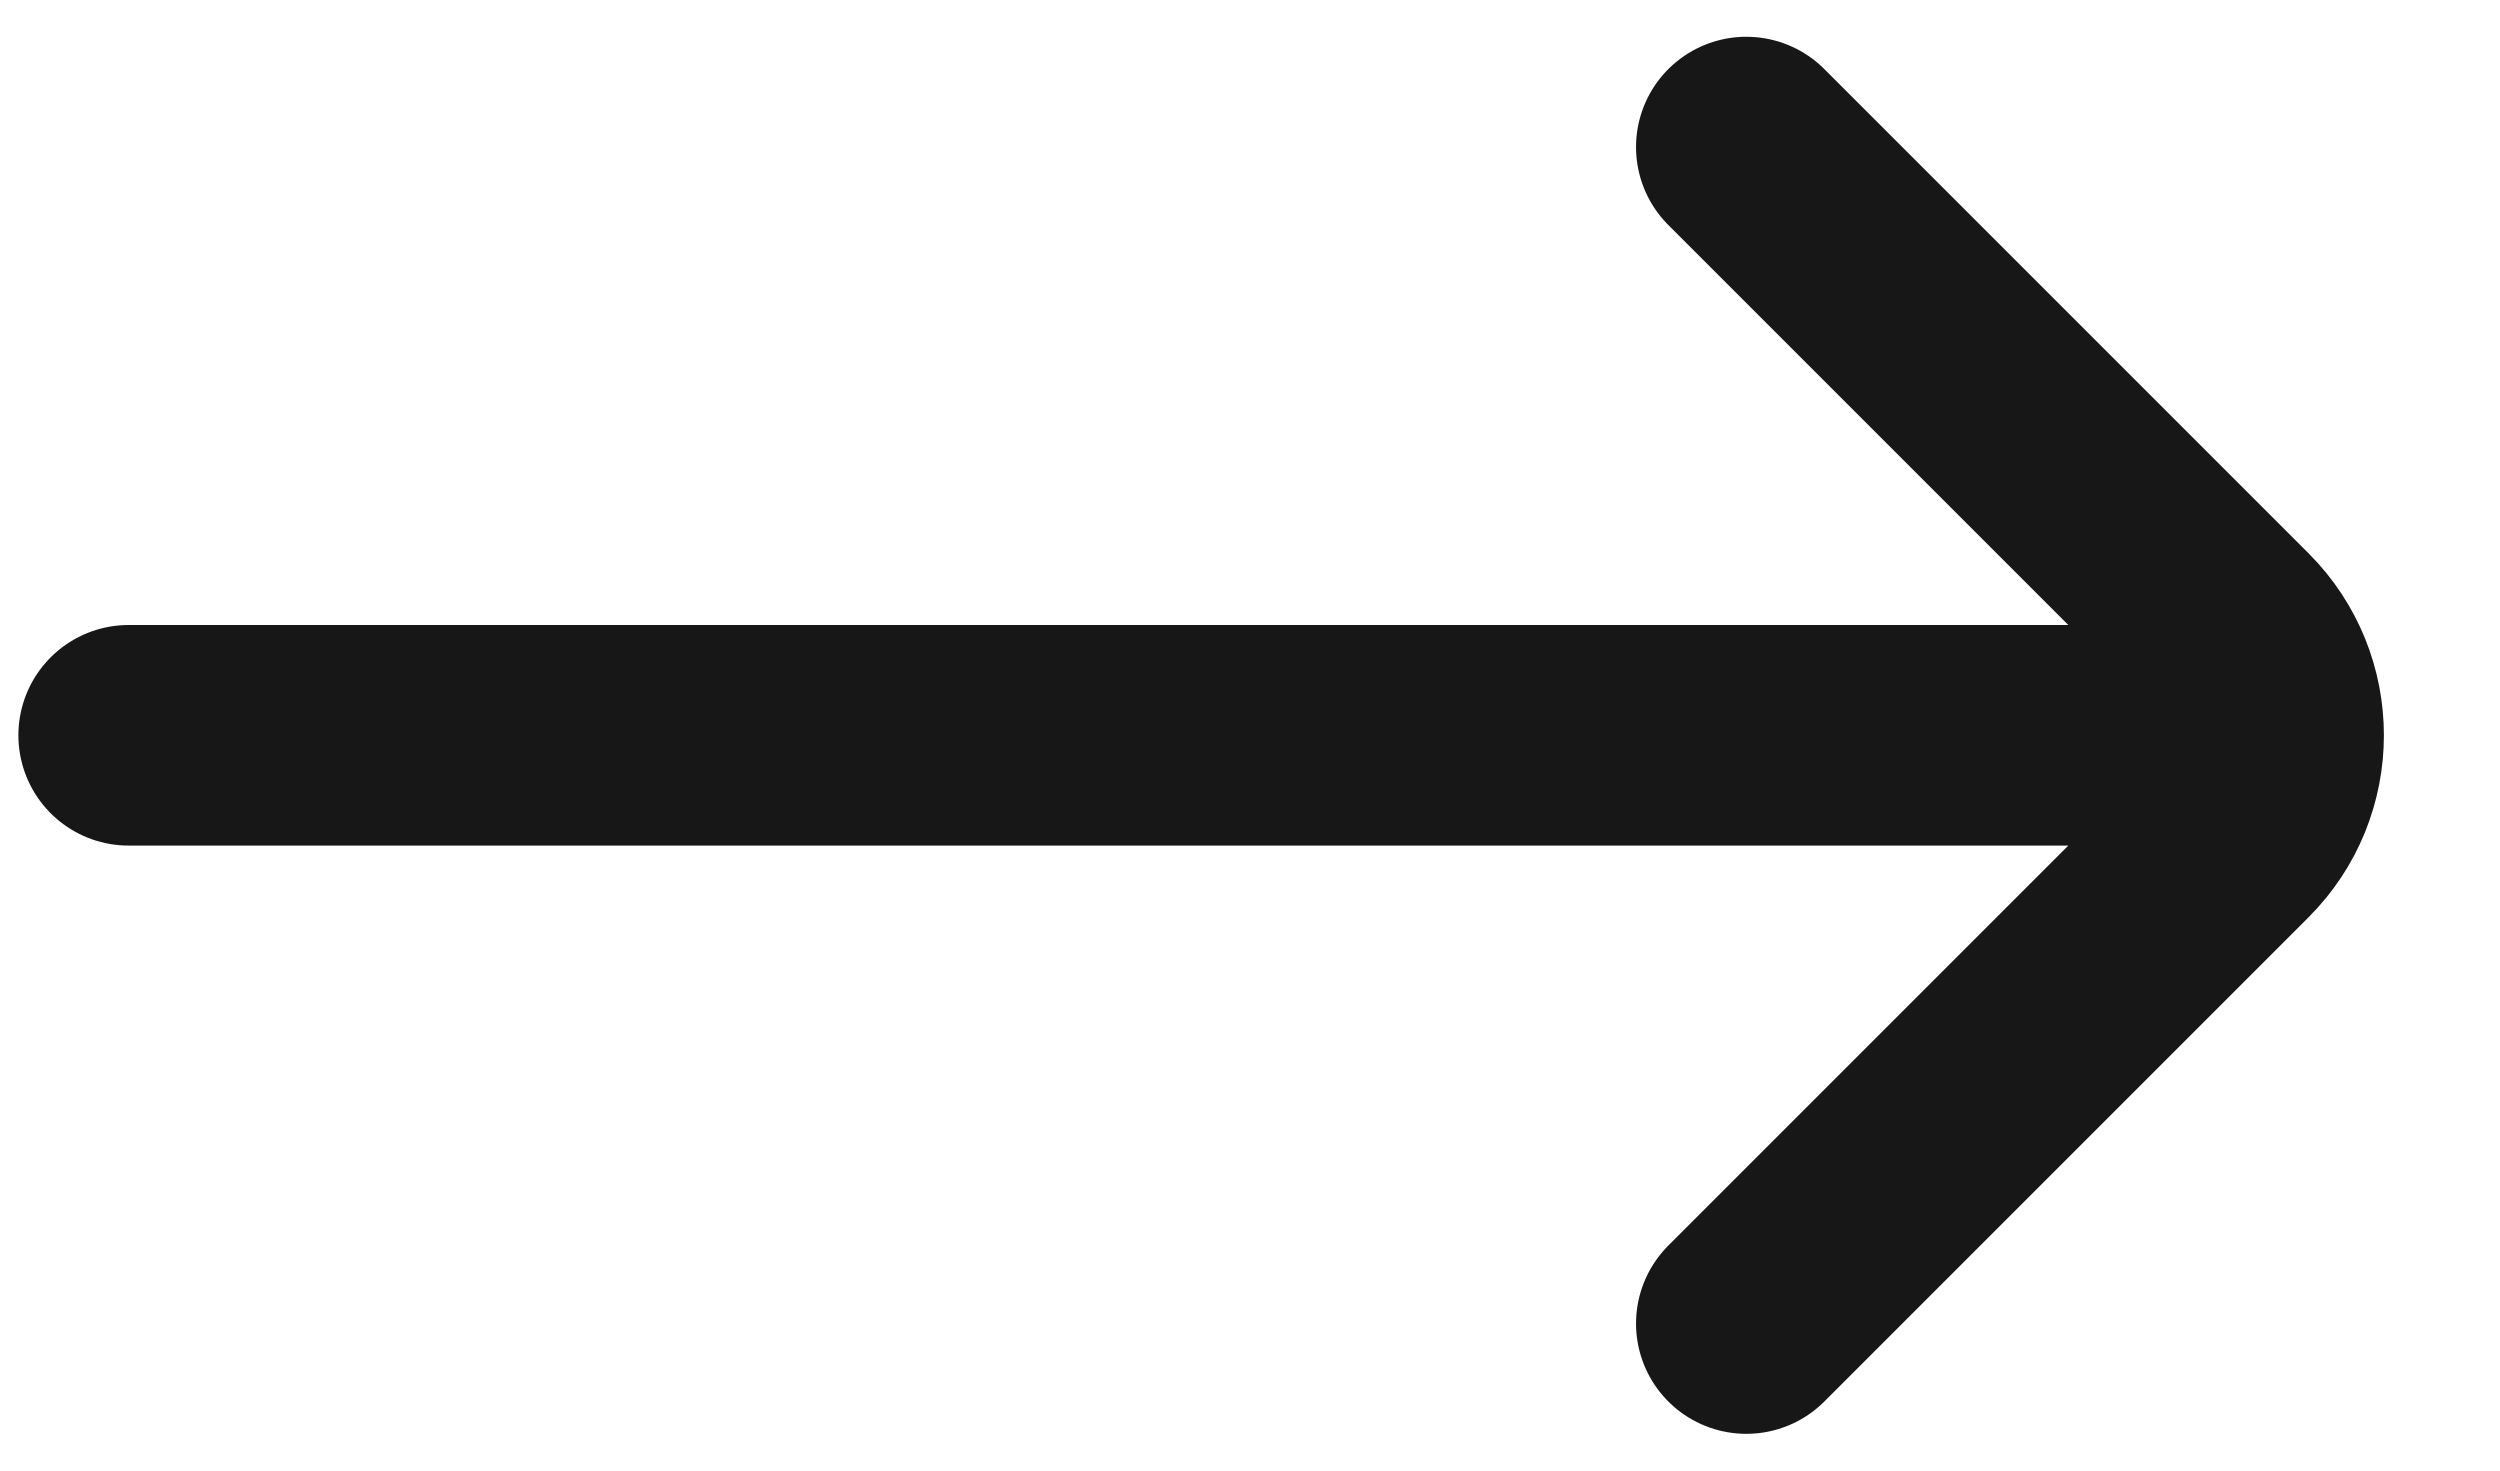 <svg width="17" height="10" viewBox="0 0 17 10" fill="none" xmlns="http://www.w3.org/2000/svg">
<path d="M11.875 9L15.168 5.707C15.558 5.317 15.558 4.683 15.168 4.293L11.875 1M14.875 5L0.875 5" stroke="#171717" stroke-width="1.5" stroke-linecap="round"/>
</svg>
